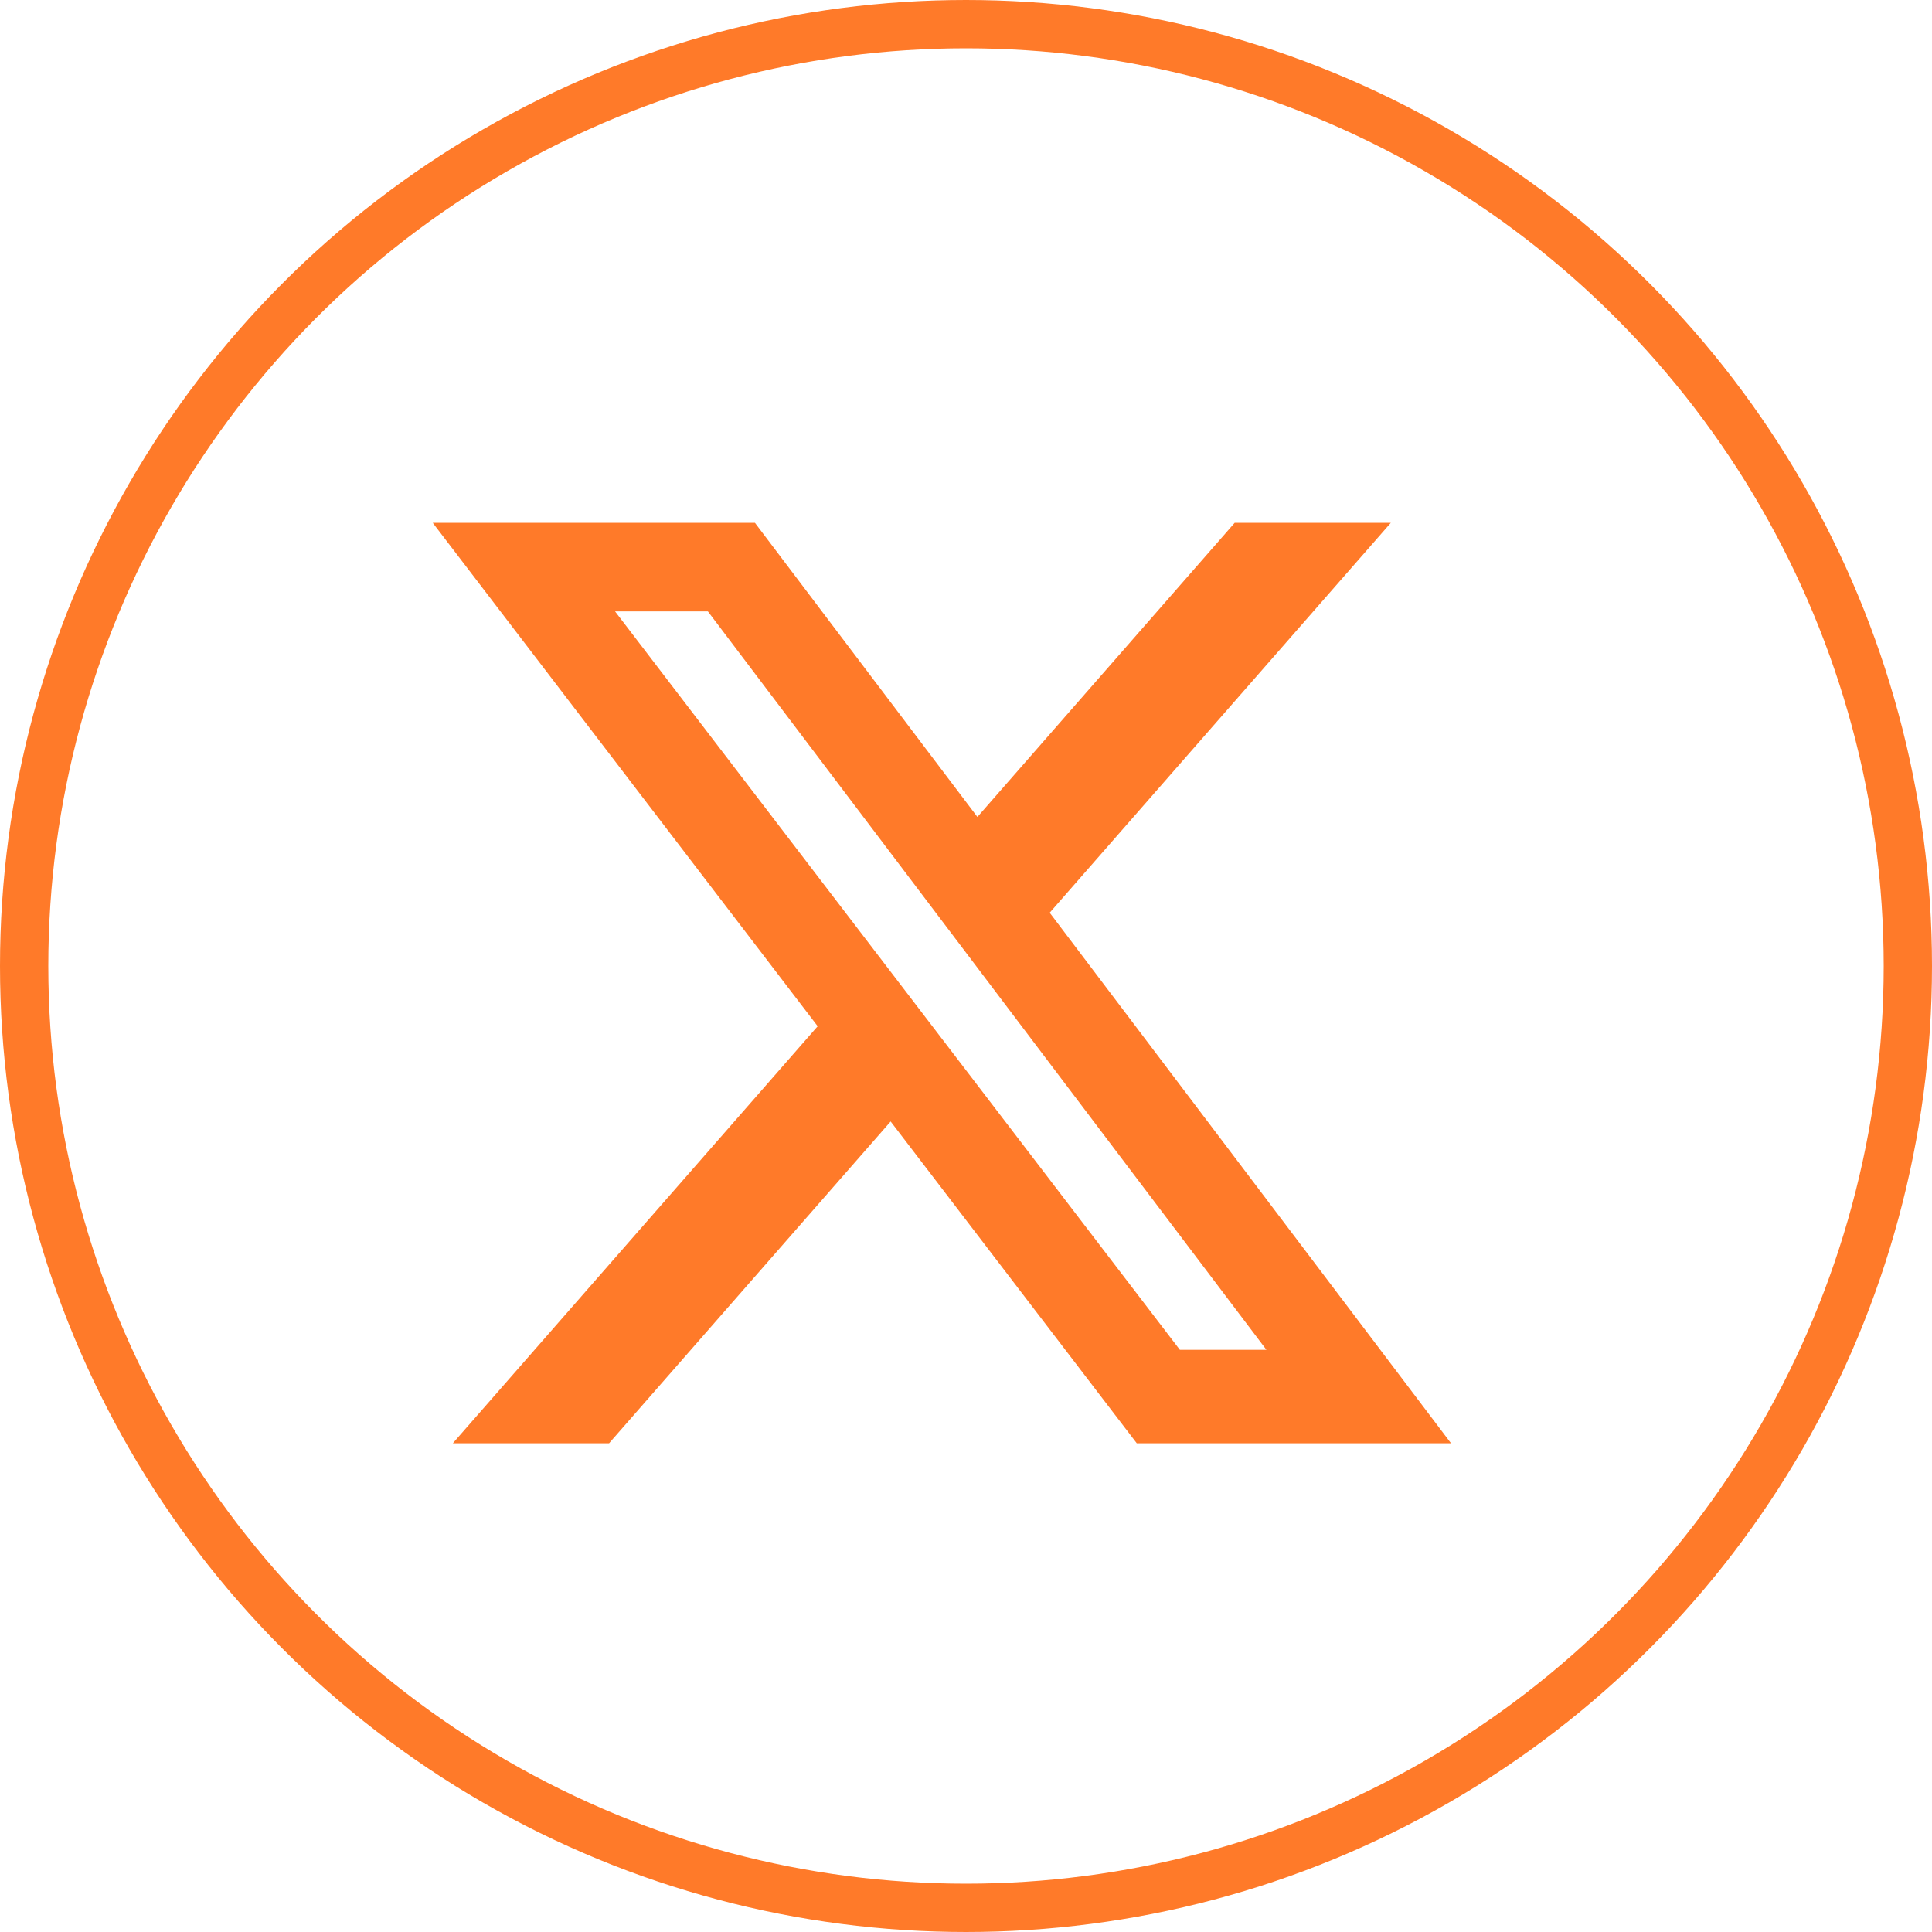 <svg width="40" height="40" viewBox="0 0 40 40" fill="none" xmlns="http://www.w3.org/2000/svg">
<circle cx="20" cy="20" r="19.5" stroke="#FF7A29"/>
<path d="M25.563 10.824H28.796L21.733 18.897L30.042 29.882H23.536L18.44 23.219L12.61 29.882H9.375L16.929 21.247L8.959 10.824H15.63L20.236 16.914L25.563 10.824ZM24.428 27.947H26.22L14.656 12.658H12.734L24.428 27.947Z" fill="#FF7A29"/>
</svg>
